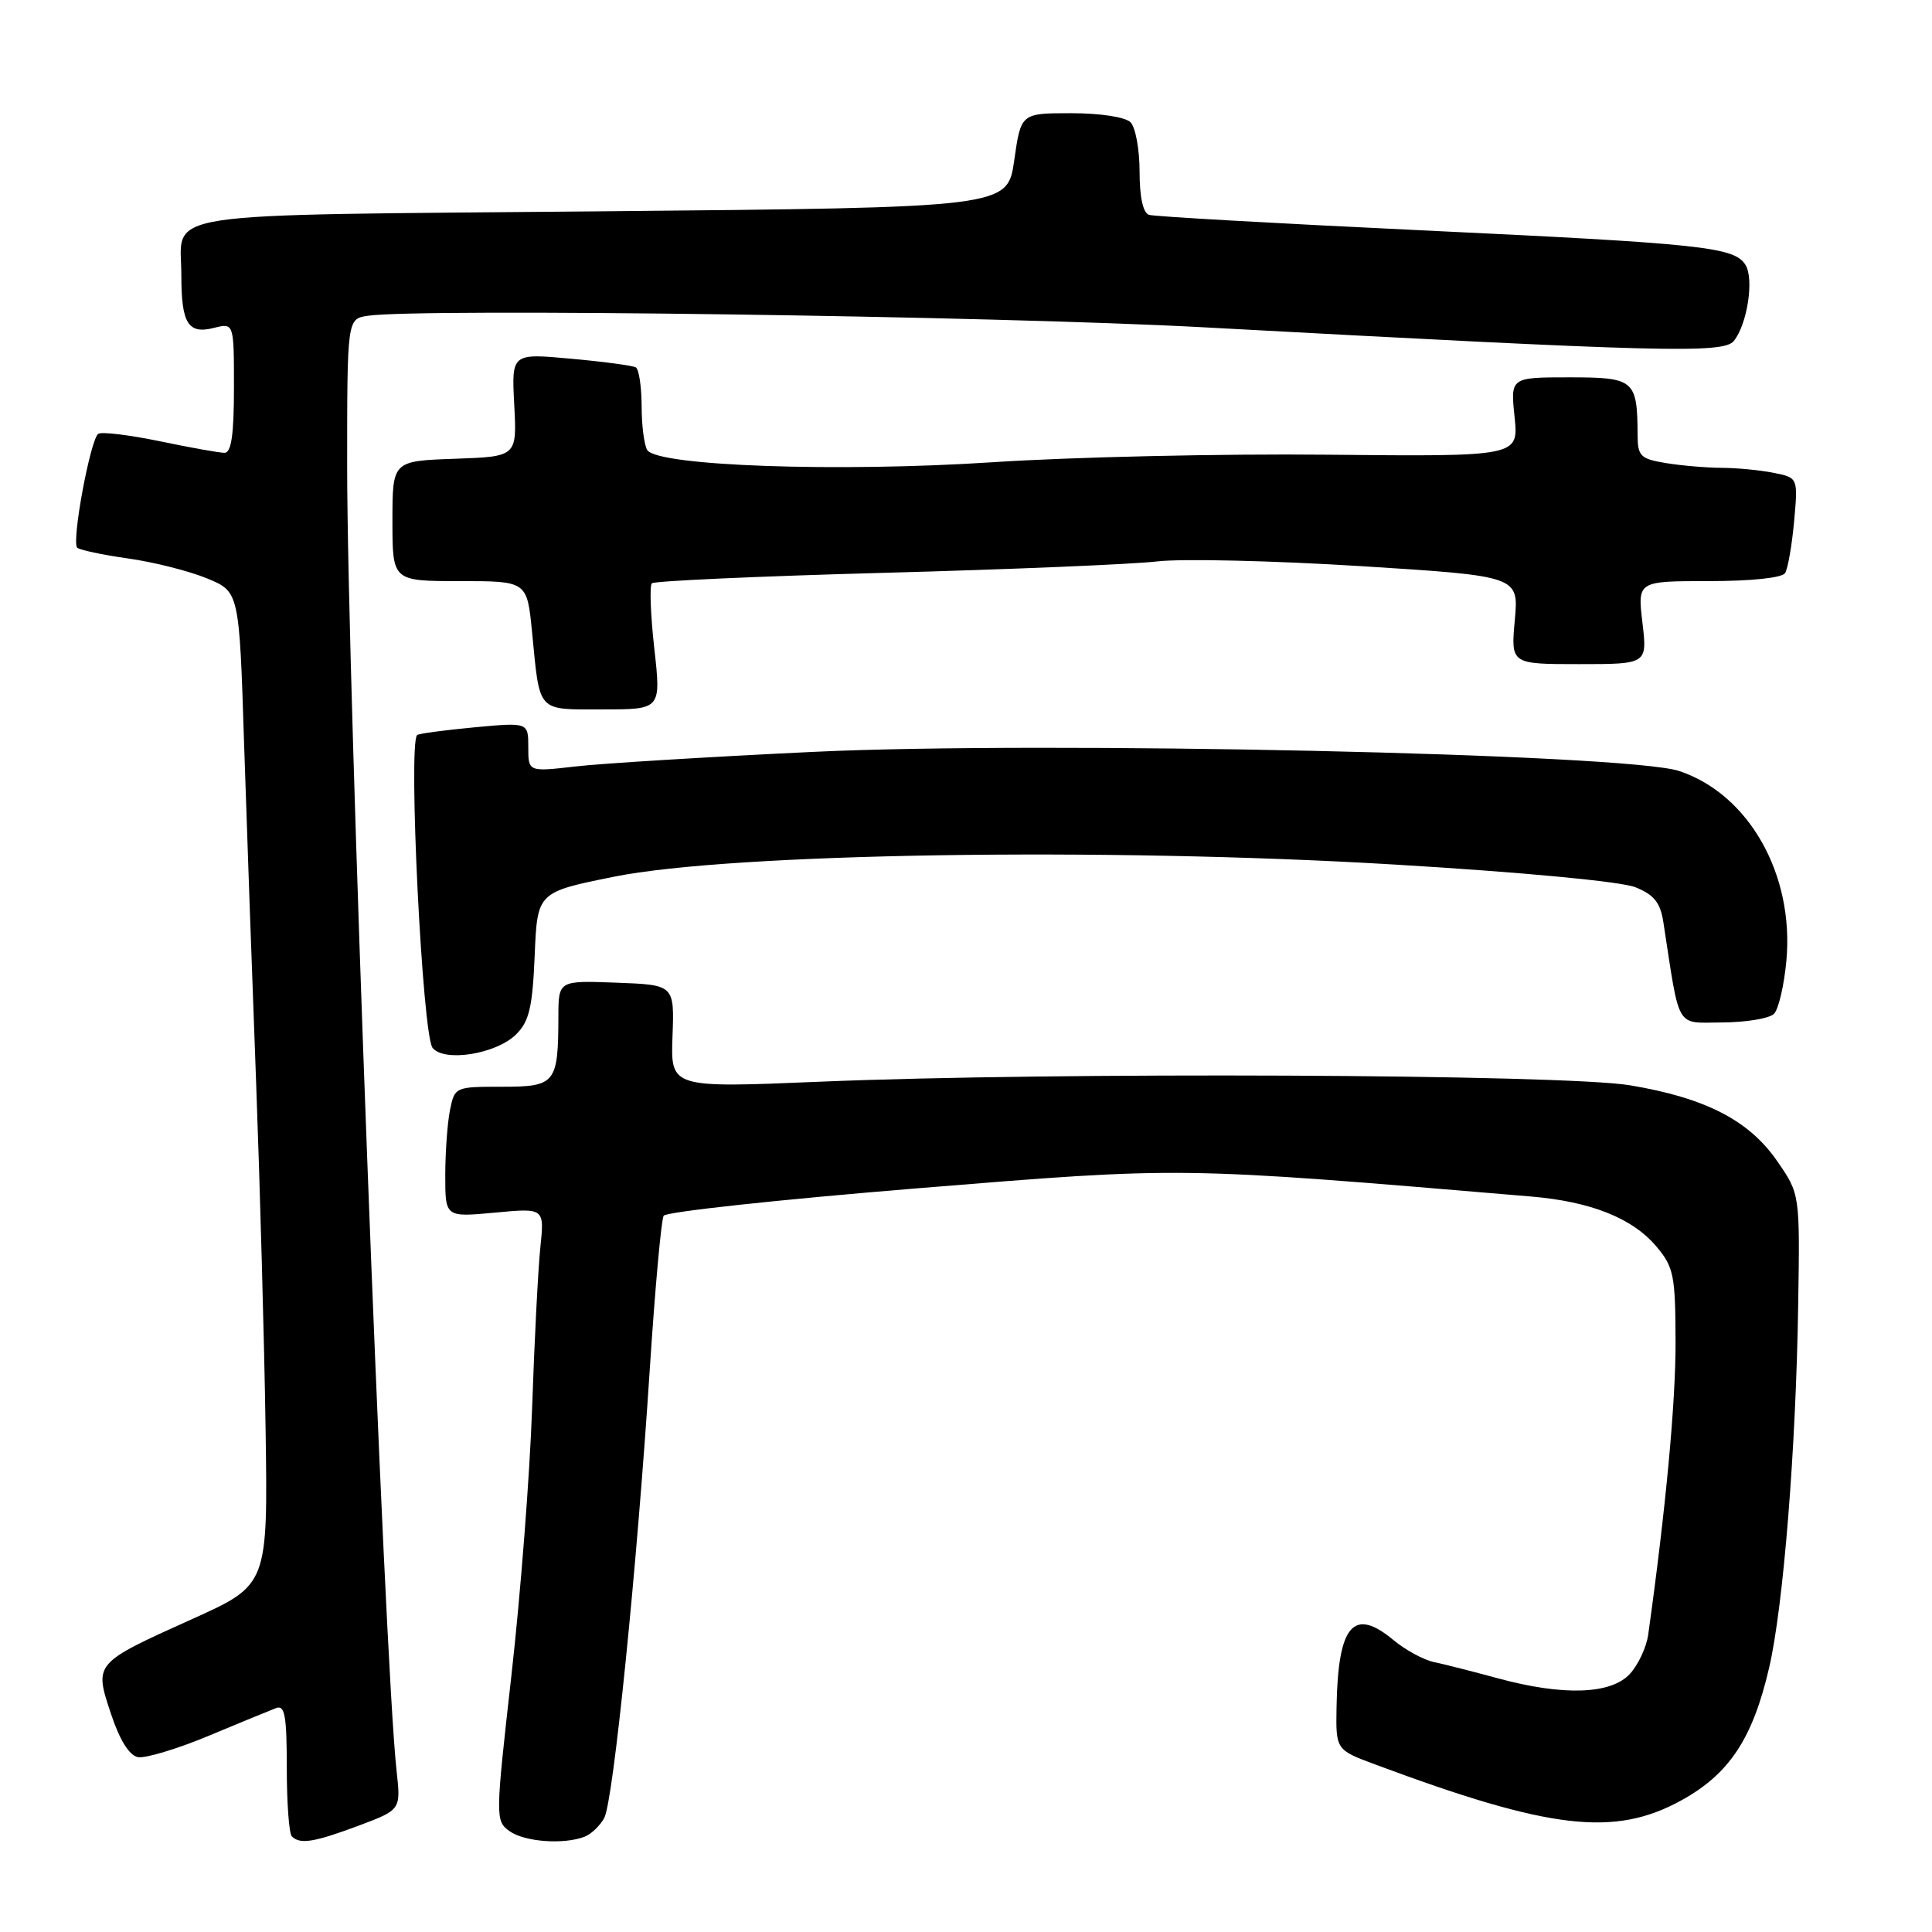 <?xml version="1.0" encoding="UTF-8" standalone="no"?>
<!DOCTYPE svg PUBLIC "-//W3C//DTD SVG 1.1//EN" "http://www.w3.org/Graphics/SVG/1.1/DTD/svg11.dtd" >
<svg xmlns="http://www.w3.org/2000/svg" xmlns:xlink="http://www.w3.org/1999/xlink" version="1.1" viewBox="0 0 256 256">
 <g >
 <path fill="currentColor"
d=" M 47.52 241.91 C 53.12 239.81 53.12 239.81 52.55 234.66 C 50.89 219.72 46.01 90.79 46.00 61.88 C 46.00 42.25 46.00 42.25 48.75 41.84 C 55.69 40.82 131.67 41.86 159.50 43.37 C 220.41 46.67 228.36 46.87 229.74 45.18 C 231.53 42.97 232.45 36.94 231.28 35.09 C 229.79 32.72 225.65 32.28 188.00 30.50 C 169.03 29.60 152.94 28.69 152.25 28.47 C 151.46 28.21 151.00 26.12 151.00 22.73 C 151.00 19.80 150.46 16.86 149.80 16.20 C 149.11 15.51 145.79 15.00 141.94 15.00 C 135.28 15.00 135.28 15.00 134.39 21.25 C 133.50 27.50 133.50 27.50 79.71 28.00 C 19.32 28.56 24.03 27.84 24.03 36.50 C 24.03 42.87 24.92 44.31 28.34 43.45 C 31.00 42.78 31.00 42.78 31.00 51.39 C 31.00 57.61 30.65 60.00 29.75 60.00 C 29.06 60.00 25.21 59.31 21.19 58.47 C 17.18 57.64 13.50 57.19 13.03 57.48 C 11.99 58.12 9.45 71.79 10.23 72.57 C 10.54 72.87 13.57 73.52 16.98 74.00 C 20.38 74.48 25.09 75.67 27.43 76.64 C 31.70 78.40 31.70 78.40 32.34 98.45 C 32.70 109.48 33.42 129.75 33.94 143.50 C 34.45 157.25 35.02 177.84 35.19 189.25 C 35.50 210.00 35.50 210.00 25.54 214.50 C 12.41 220.42 12.47 220.35 14.70 227.08 C 15.86 230.58 17.13 232.61 18.28 232.83 C 19.26 233.01 23.46 231.75 27.61 230.02 C 31.76 228.29 35.79 226.63 36.58 226.33 C 37.74 225.89 38.00 227.33 38.00 234.23 C 38.00 238.87 38.30 242.97 38.67 243.33 C 39.75 244.42 41.61 244.12 47.52 241.91 Z  M 77.45 243.38 C 78.33 243.04 79.51 241.92 80.07 240.88 C 81.27 238.62 84.38 208.00 86.11 181.27 C 86.80 170.69 87.62 161.61 87.94 161.09 C 88.27 160.57 103.37 158.94 121.51 157.46 C 156.99 154.58 155.62 154.56 202.82 158.54 C 210.81 159.21 216.32 161.41 219.50 165.19 C 221.78 167.90 222.00 168.99 222.02 177.83 C 222.04 185.86 220.72 199.98 218.40 216.57 C 218.17 218.27 217.06 220.63 215.95 221.82 C 213.43 224.53 207.10 224.73 198.46 222.38 C 195.18 221.49 191.38 220.52 190.00 220.23 C 188.62 219.94 186.20 218.62 184.62 217.30 C 179.33 212.91 177.29 215.32 177.10 226.18 C 177.00 231.86 177.00 231.86 182.25 233.81 C 205.43 242.45 213.93 243.44 222.82 238.54 C 229.15 235.05 232.25 230.35 234.42 220.98 C 236.31 212.84 237.98 191.94 238.27 172.86 C 238.50 158.21 238.50 158.21 235.49 153.86 C 231.77 148.46 225.99 145.48 216.00 143.81 C 207.17 142.33 139.76 142.03 108.68 143.33 C 88.86 144.16 88.86 144.16 89.11 137.33 C 89.36 130.50 89.36 130.50 81.68 130.21 C 74.00 129.92 74.00 129.92 73.99 134.71 C 73.96 143.57 73.62 144.00 66.51 144.00 C 60.30 144.00 60.25 144.02 59.62 147.12 C 59.28 148.84 59.00 152.73 59.00 155.77 C 59.00 161.29 59.00 161.29 65.57 160.68 C 72.14 160.06 72.14 160.06 71.60 165.28 C 71.30 168.15 70.81 177.70 70.51 186.50 C 70.21 195.30 68.98 211.21 67.78 221.87 C 65.64 240.84 65.63 241.26 67.49 242.62 C 69.46 244.05 74.65 244.45 77.45 243.38 Z  M 68.40 137.05 C 70.13 135.32 70.56 133.46 70.85 126.58 C 71.20 118.22 71.20 118.22 81.35 116.17 C 96.91 113.03 146.61 112.26 184.83 114.56 C 201.76 115.57 214.81 116.81 216.69 117.56 C 219.17 118.56 220.00 119.59 220.40 122.17 C 222.64 136.69 221.94 135.50 228.25 135.48 C 231.38 135.46 234.45 134.95 235.06 134.34 C 235.67 133.73 236.41 130.54 236.71 127.25 C 237.74 115.85 231.72 105.22 222.49 102.16 C 215.60 99.87 138.20 98.17 107.70 99.63 C 93.84 100.29 79.69 101.16 76.25 101.56 C 70.00 102.28 70.00 102.28 70.00 99.00 C 70.00 95.71 70.00 95.71 62.81 96.38 C 58.85 96.75 55.46 97.21 55.27 97.40 C 54.06 98.60 55.97 137.18 57.32 138.85 C 58.88 140.78 65.79 139.66 68.40 137.05 Z  M 86.70 85.94 C 86.20 81.50 86.06 77.61 86.37 77.29 C 86.69 76.98 100.57 76.35 117.23 75.90 C 133.88 75.45 150.13 74.77 153.35 74.39 C 156.57 74.01 168.66 74.29 180.22 75.01 C 201.25 76.33 201.25 76.33 200.72 82.16 C 200.19 88.00 200.19 88.00 209.23 88.00 C 218.28 88.00 218.28 88.00 217.63 82.50 C 216.98 77.00 216.98 77.00 226.43 77.00 C 232.05 77.00 236.15 76.57 236.54 75.93 C 236.90 75.34 237.44 72.26 237.73 69.08 C 238.25 63.30 238.25 63.30 235.00 62.65 C 233.21 62.29 230.12 62.00 228.12 61.99 C 226.13 61.98 222.81 61.70 220.75 61.36 C 217.35 60.80 217.00 60.44 216.99 57.62 C 216.95 50.33 216.56 50.00 207.96 50.00 C 200.14 50.00 200.14 50.00 200.69 55.25 C 201.23 60.50 201.23 60.50 175.86 60.25 C 161.91 60.11 141.95 60.56 131.50 61.25 C 111.06 62.59 87.13 61.75 85.77 59.64 C 85.36 59.01 85.02 56.39 85.02 53.81 C 85.01 51.23 84.66 48.92 84.25 48.68 C 83.84 48.44 79.96 47.92 75.64 47.53 C 67.78 46.81 67.78 46.81 68.14 53.65 C 68.50 60.50 68.50 60.50 60.25 60.79 C 52.00 61.08 52.00 61.08 52.00 69.04 C 52.00 77.00 52.00 77.00 60.92 77.00 C 69.84 77.00 69.84 77.00 70.50 83.75 C 71.56 94.55 71.05 94.00 79.87 94.00 C 87.60 94.00 87.60 94.00 86.70 85.94 Z "/>
</g>
</svg>